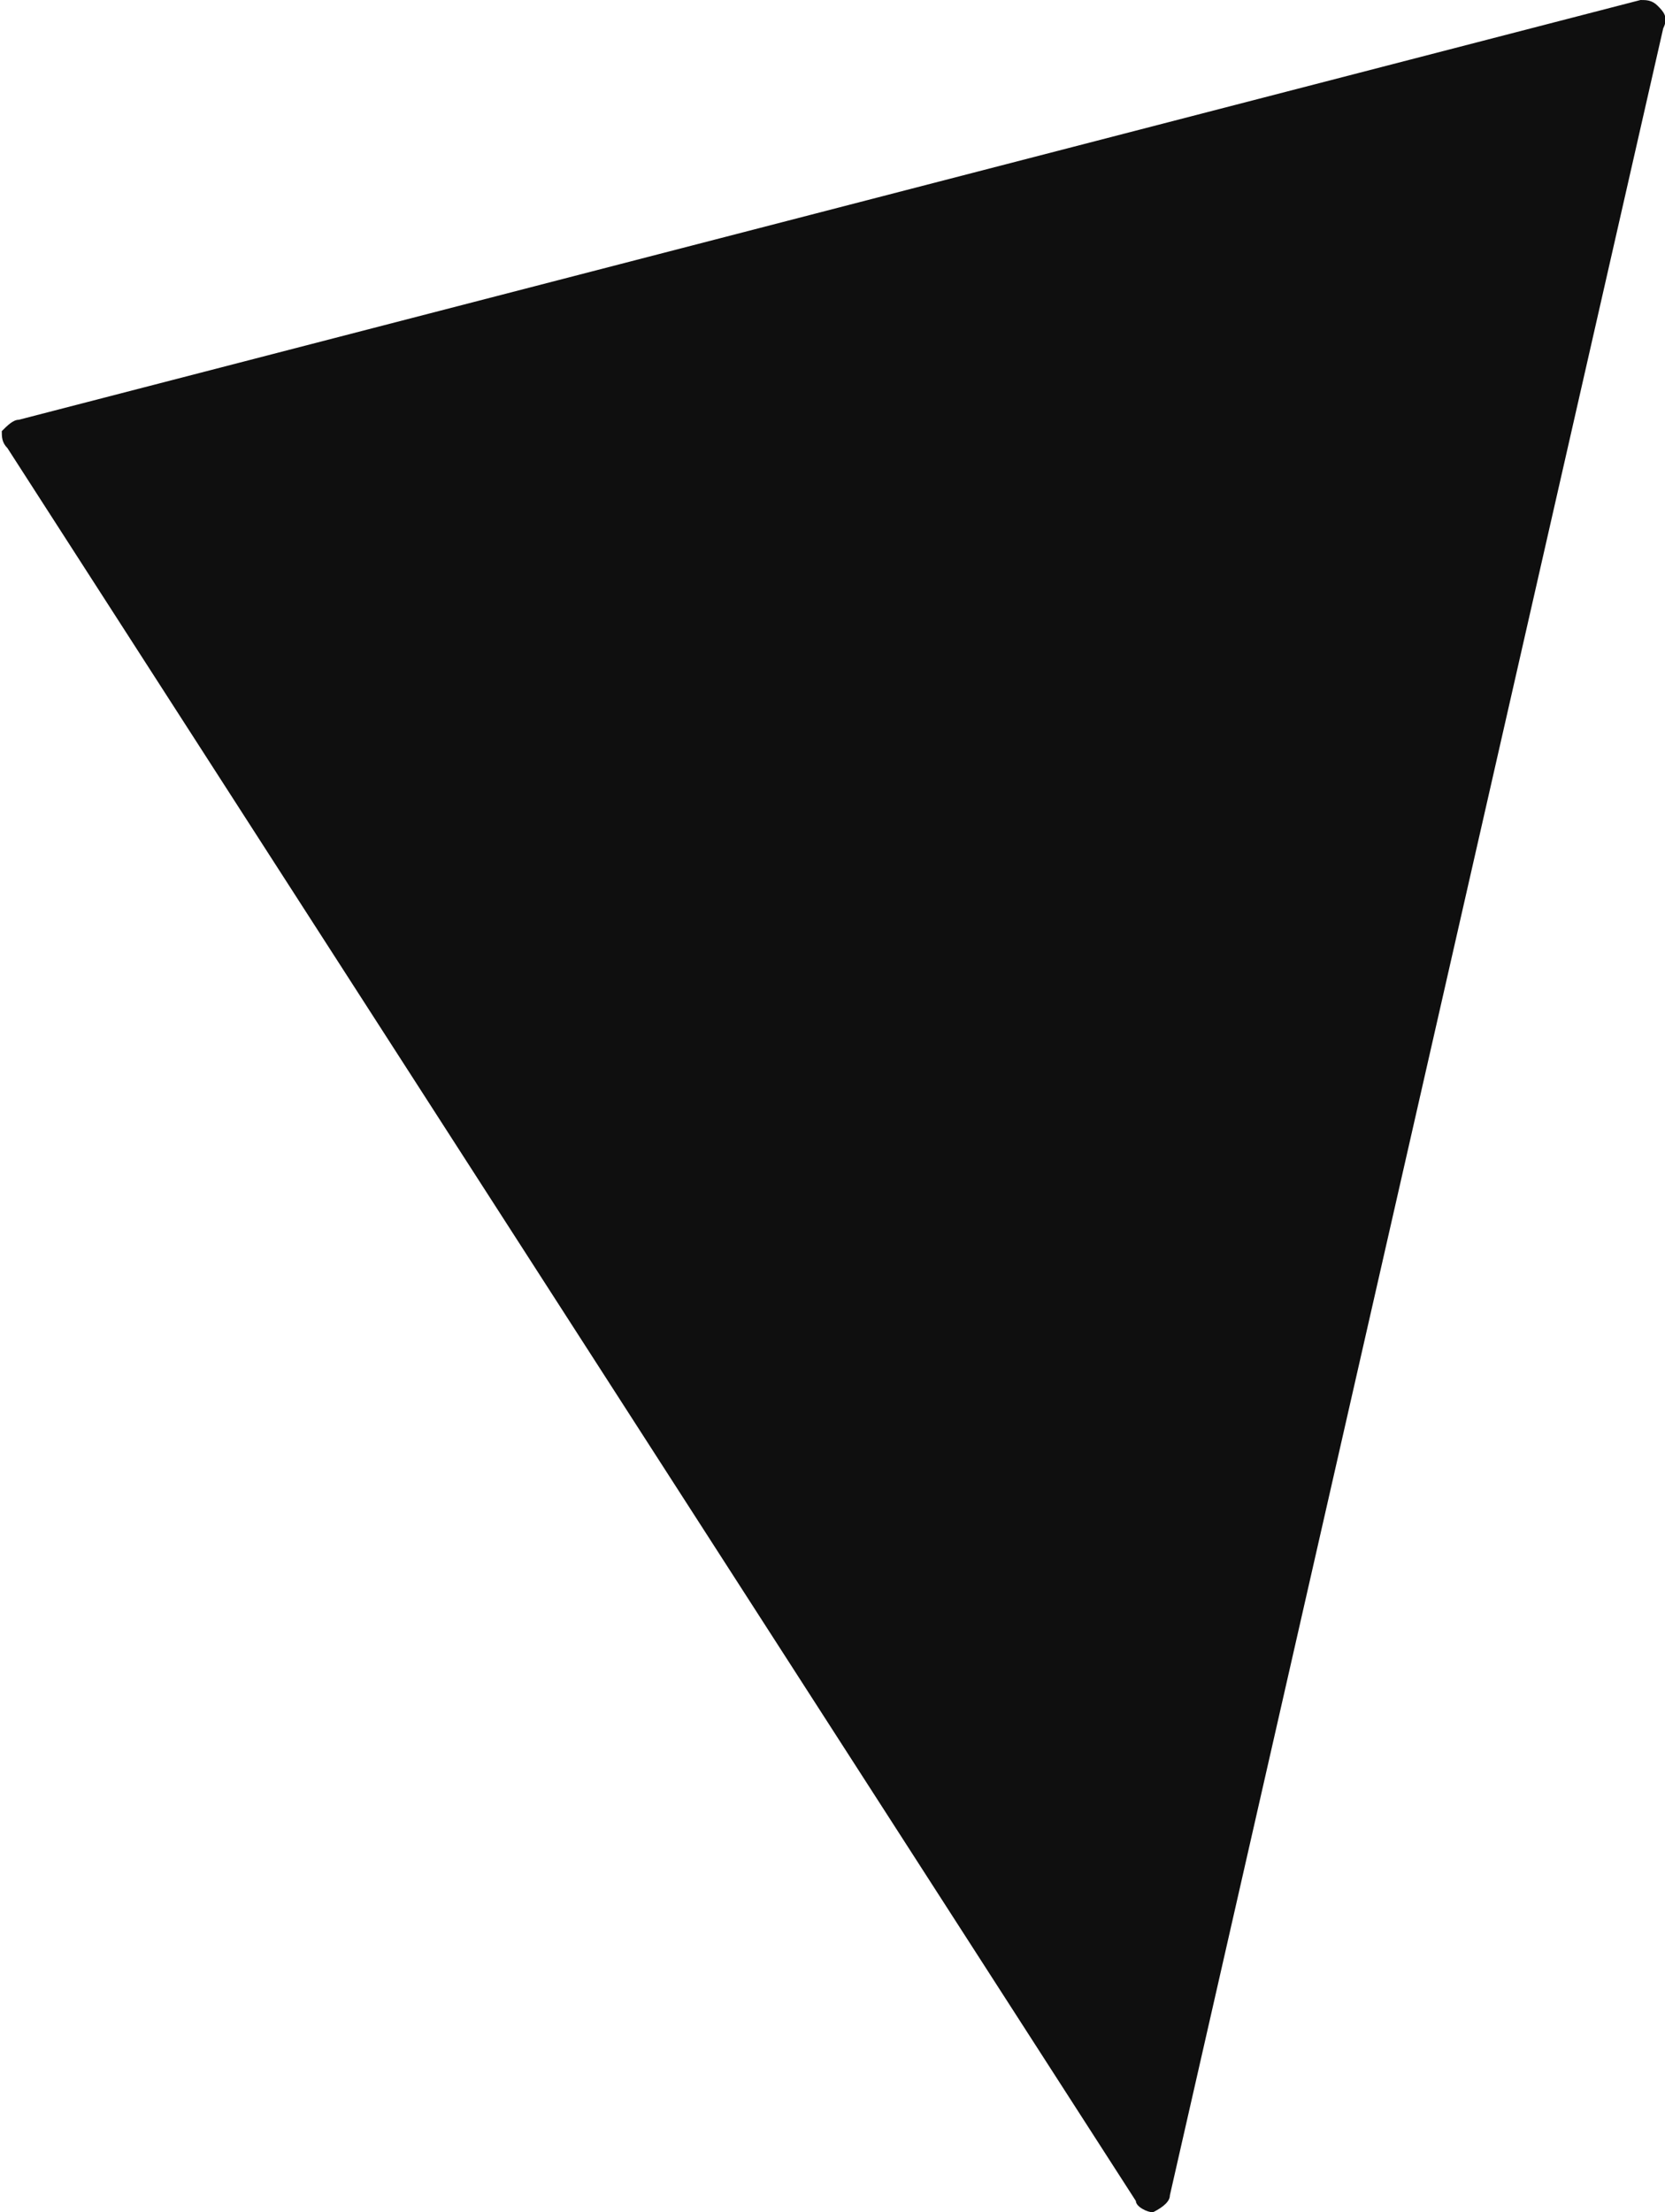 <svg xmlns="http://www.w3.org/2000/svg" xml:space="preserve" width="5061" height="6722" style="shape-rendering:geometricPrecision;text-rendering:geometricPrecision;image-rendering:optimizeQuality;fill-rule:evenodd;clip-rule:evenodd" viewBox="0 0 293 390"><path d="M206 387 293 5c1-2 0-3-1-4s-2-1-3-1L3 74c-1 0-2 1-3 2 0 1 0 2 1 3l199 309c0 1 2 2 3 2 2-1 3-2 3-3z" style="fill:#0f0f0f"/></svg>